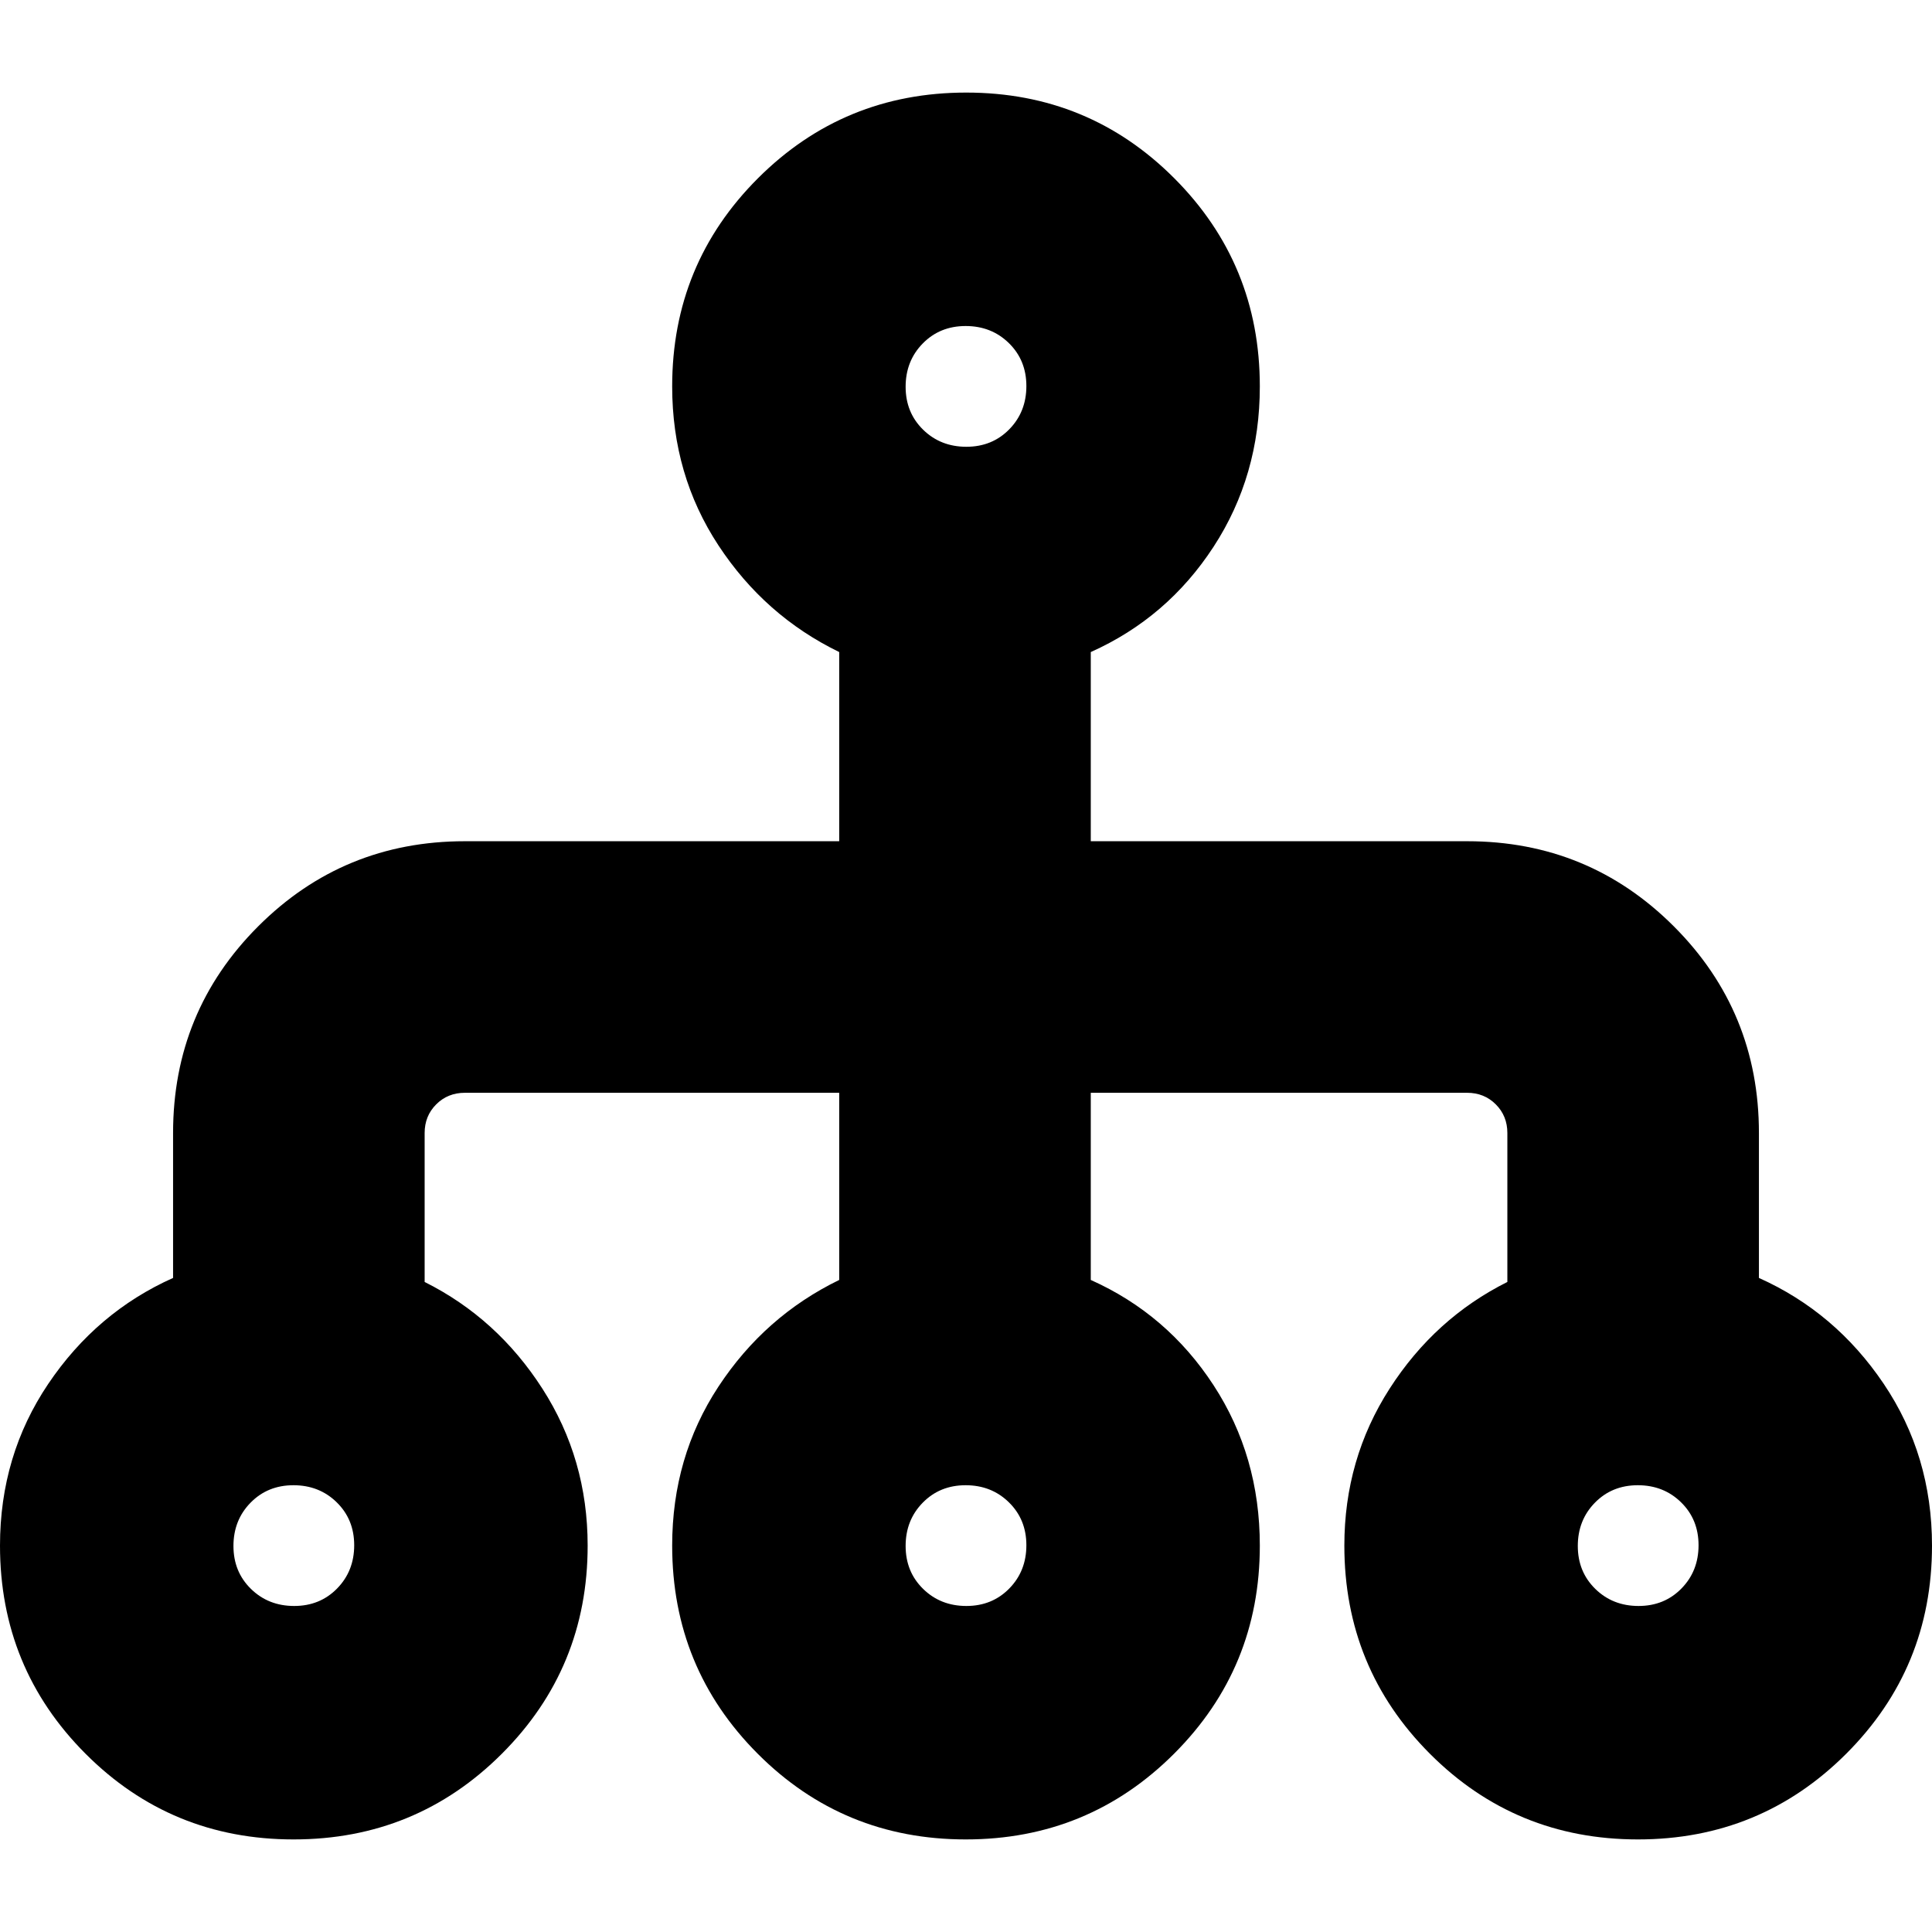 <svg xmlns="http://www.w3.org/2000/svg" height="24" viewBox="0 -960 960 960" width="24"><path d="M145.88-46Q85-46 42.5-88.58 0-131.17 0-192q0-44.79 24-80.4Q48-308 86-325v-72q0-60.42 42.29-102.71Q170.58-542 231-542h186v-94q-37-18-60-52.99T334-768q0-60.83 42.62-103.42Q419.24-914 480.12-914t103.38 42.58Q626-828.83 626-768q0 44.41-23 79.7-23 35.3-61 52.3v94h187q60.42 0 102.71 42.29Q874-457.42 874-397v72q38 17 62 52.6 24 35.61 24 80.4 0 60.83-42.62 103.42Q874.76-46 813.88-46T710.5-88.58Q668-131.17 668-192q0-43 22.5-78t58.5-53v-74q0-8.5-5.75-14.25T729-417H542v93q38 17 61 52.3 23 35.29 23 79.7 0 60.83-42.62 103.42Q540.76-46 479.88-46T376.5-88.58Q334-131.17 334-192q0-44.02 23-79.01T417-324v-93H231q-8.5 0-14.25 5.75T211-397v74q36 18 58.5 53t22.5 78q0 60.83-42.62 103.42Q206.76-46 145.88-46Zm.3-116q12.82 0 21.32-8.68 8.5-8.67 8.5-21.5 0-12.82-8.68-21.32-8.67-8.5-21.5-8.5-12.82 0-21.32 8.68-8.5 8.67-8.5 21.5 0 12.82 8.68 21.32 8.67 8.5 21.5 8.5Zm334 0q12.82 0 21.32-8.68 8.5-8.67 8.5-21.5 0-12.82-8.68-21.32-8.67-8.5-21.5-8.5-12.82 0-21.32 8.68-8.5 8.67-8.5 21.5 0 12.82 8.68 21.32 8.67 8.5 21.5 8.5Zm334 0q12.82 0 21.32-8.68 8.5-8.67 8.5-21.5 0-12.82-8.68-21.32-8.67-8.5-21.5-8.5-12.82 0-21.32 8.68-8.5 8.67-8.5 21.5 0 12.82 8.68 21.32 8.67 8.5 21.5 8.5Zm-334-576q12.82 0 21.32-8.68 8.5-8.67 8.5-21.5 0-12.82-8.68-21.32-8.67-8.5-21.5-8.5-12.82 0-21.32 8.68-8.5 8.67-8.5 21.5 0 12.82 8.68 21.32 8.67 8.5 21.5 8.5Z"/></svg>
